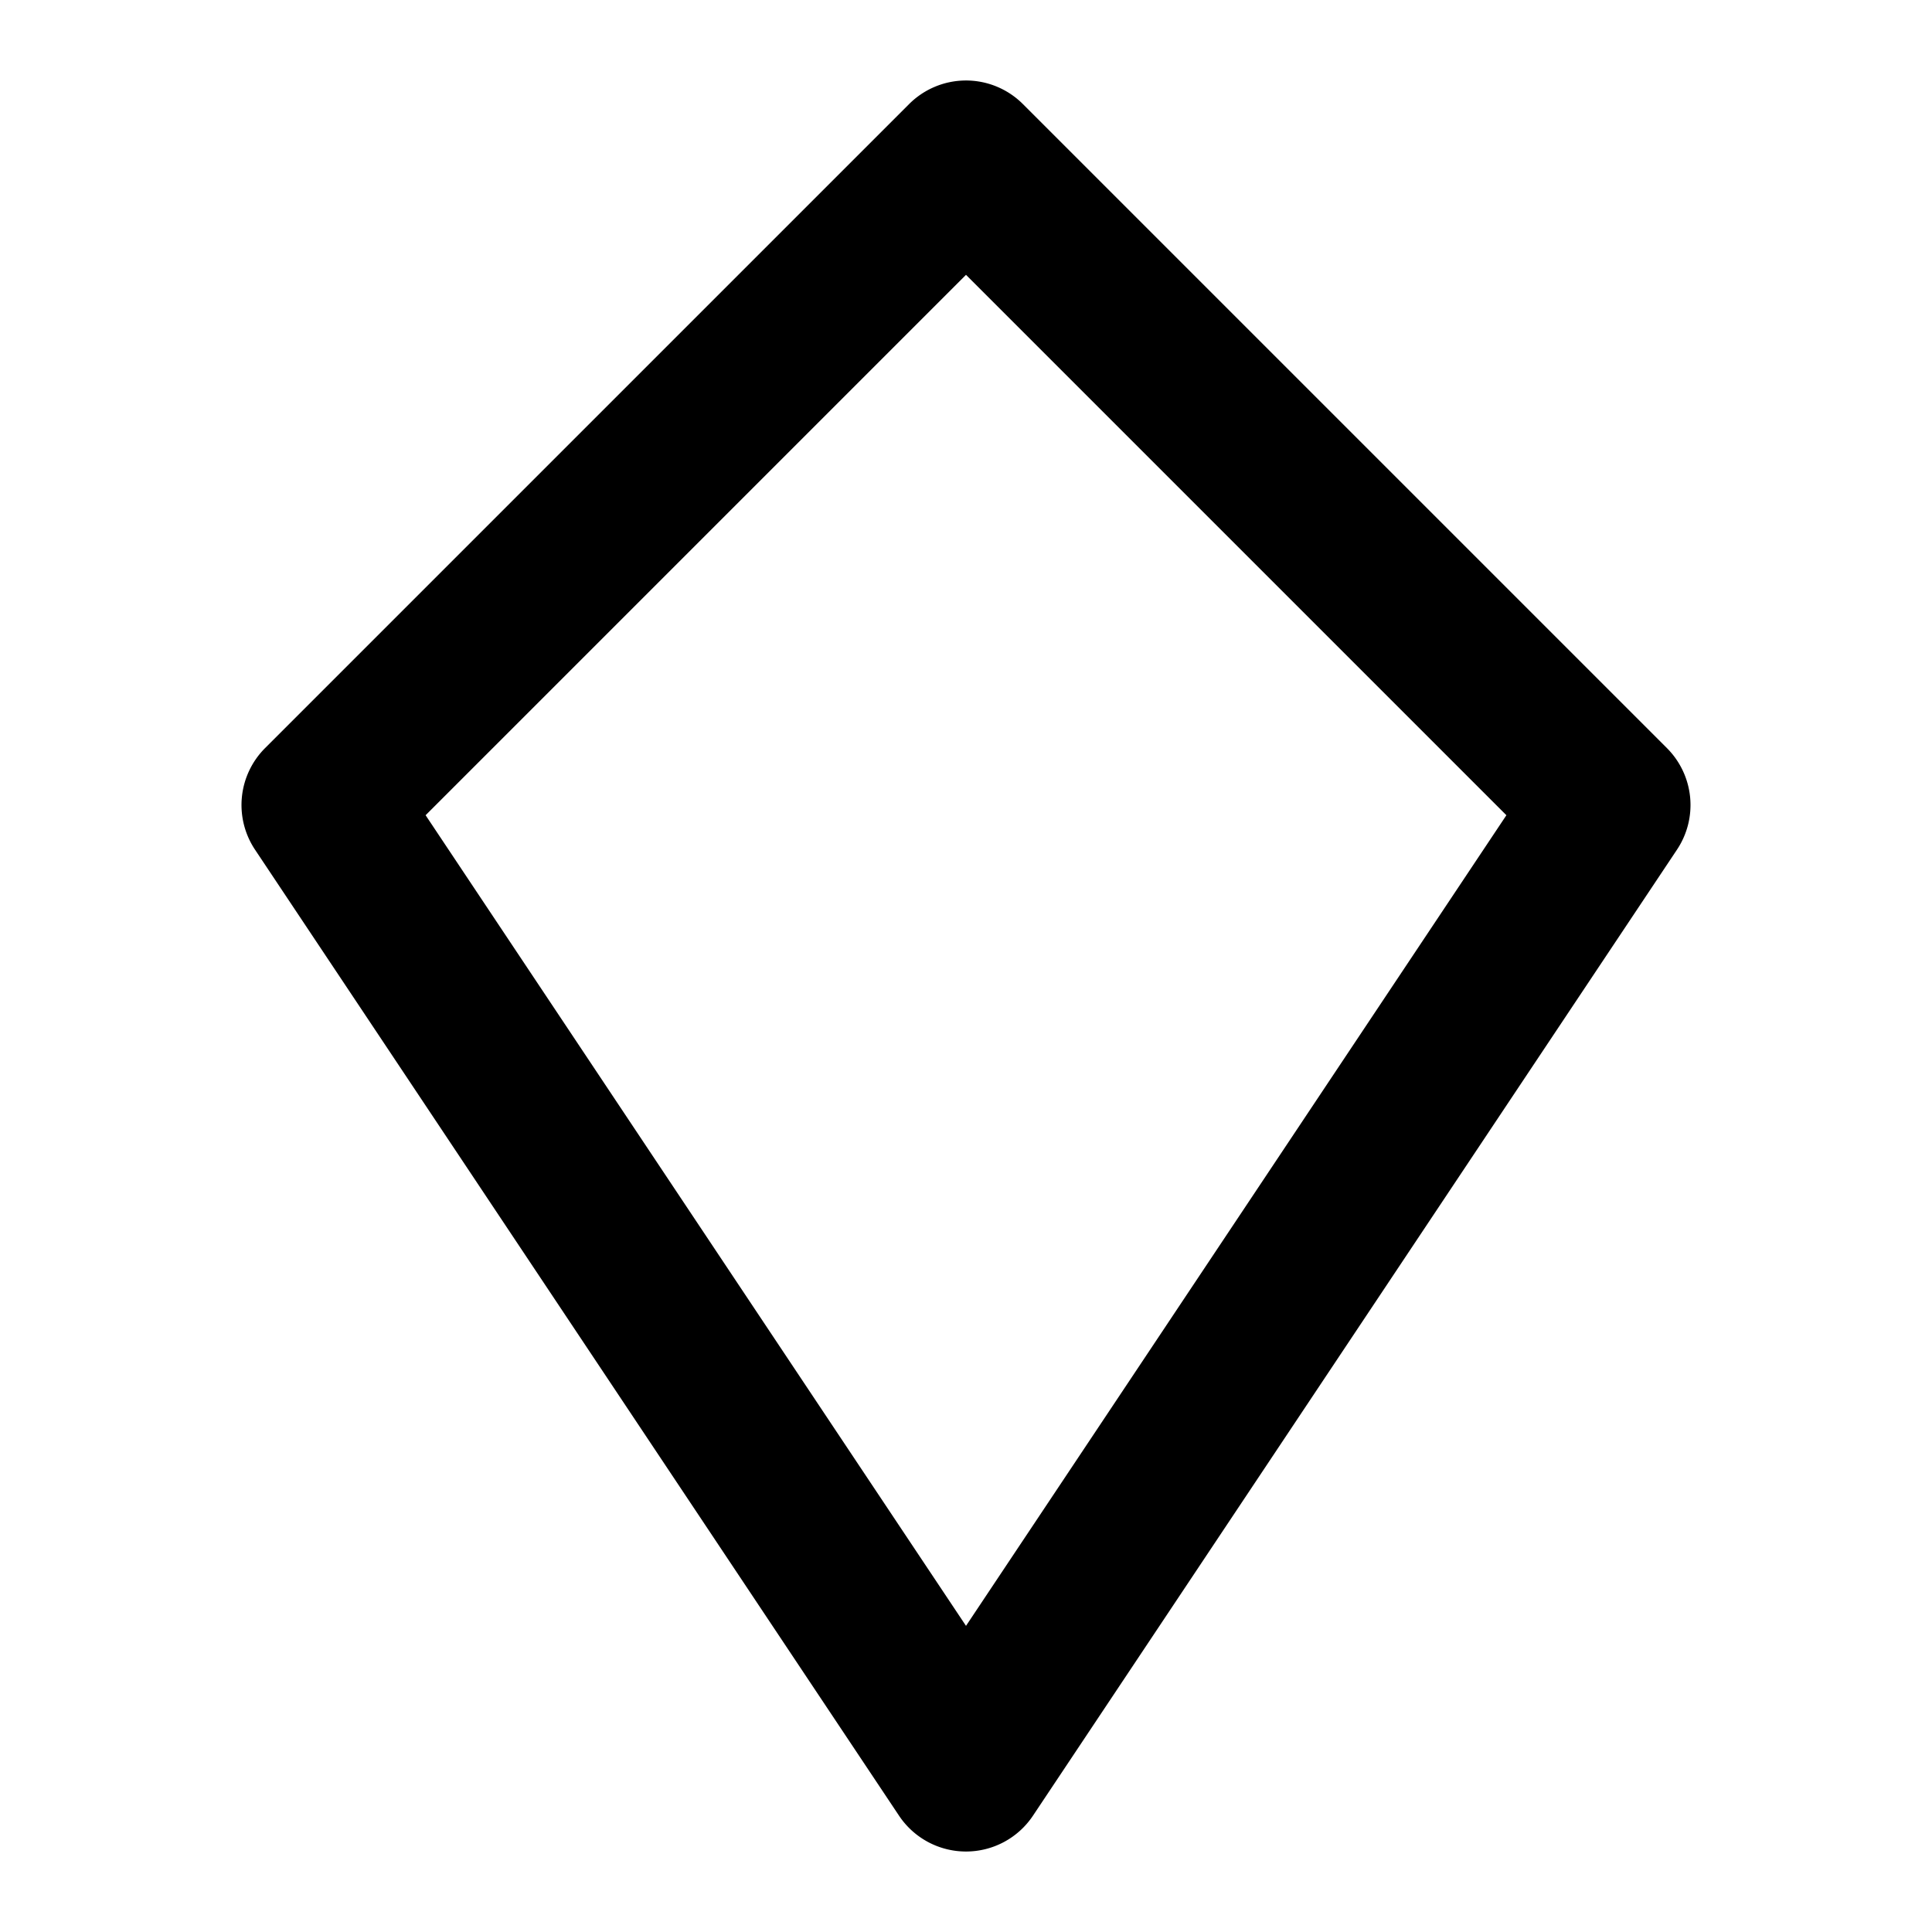 <svg fill="#000000" xmlns="http://www.w3.org/2000/svg"  viewBox="0 0 24 24" width="192px" height="192px"><path d="M 11.984 1 A 1 1 0 0 0 11.293 1.293 L 3.293 9.293 A 1 1 0 0 0 3.168 10.555 C 5.835 14.555 8.501 18.555 11.168 22.555 A 1 1 0 0 0 12.832 22.555 C 15.499 18.555 18.165 14.555 20.832 10.555 A 1 1 0 0 0 20.707 9.293 L 12.707 1.293 A 1 1 0 0 0 11.984 1 z M 12 3.414 L 18.713 10.127 C 16.475 13.484 14.238 16.841 12 20.197 C 9.762 16.841 7.525 13.484 5.287 10.127 L 12 3.414 z"/></svg>